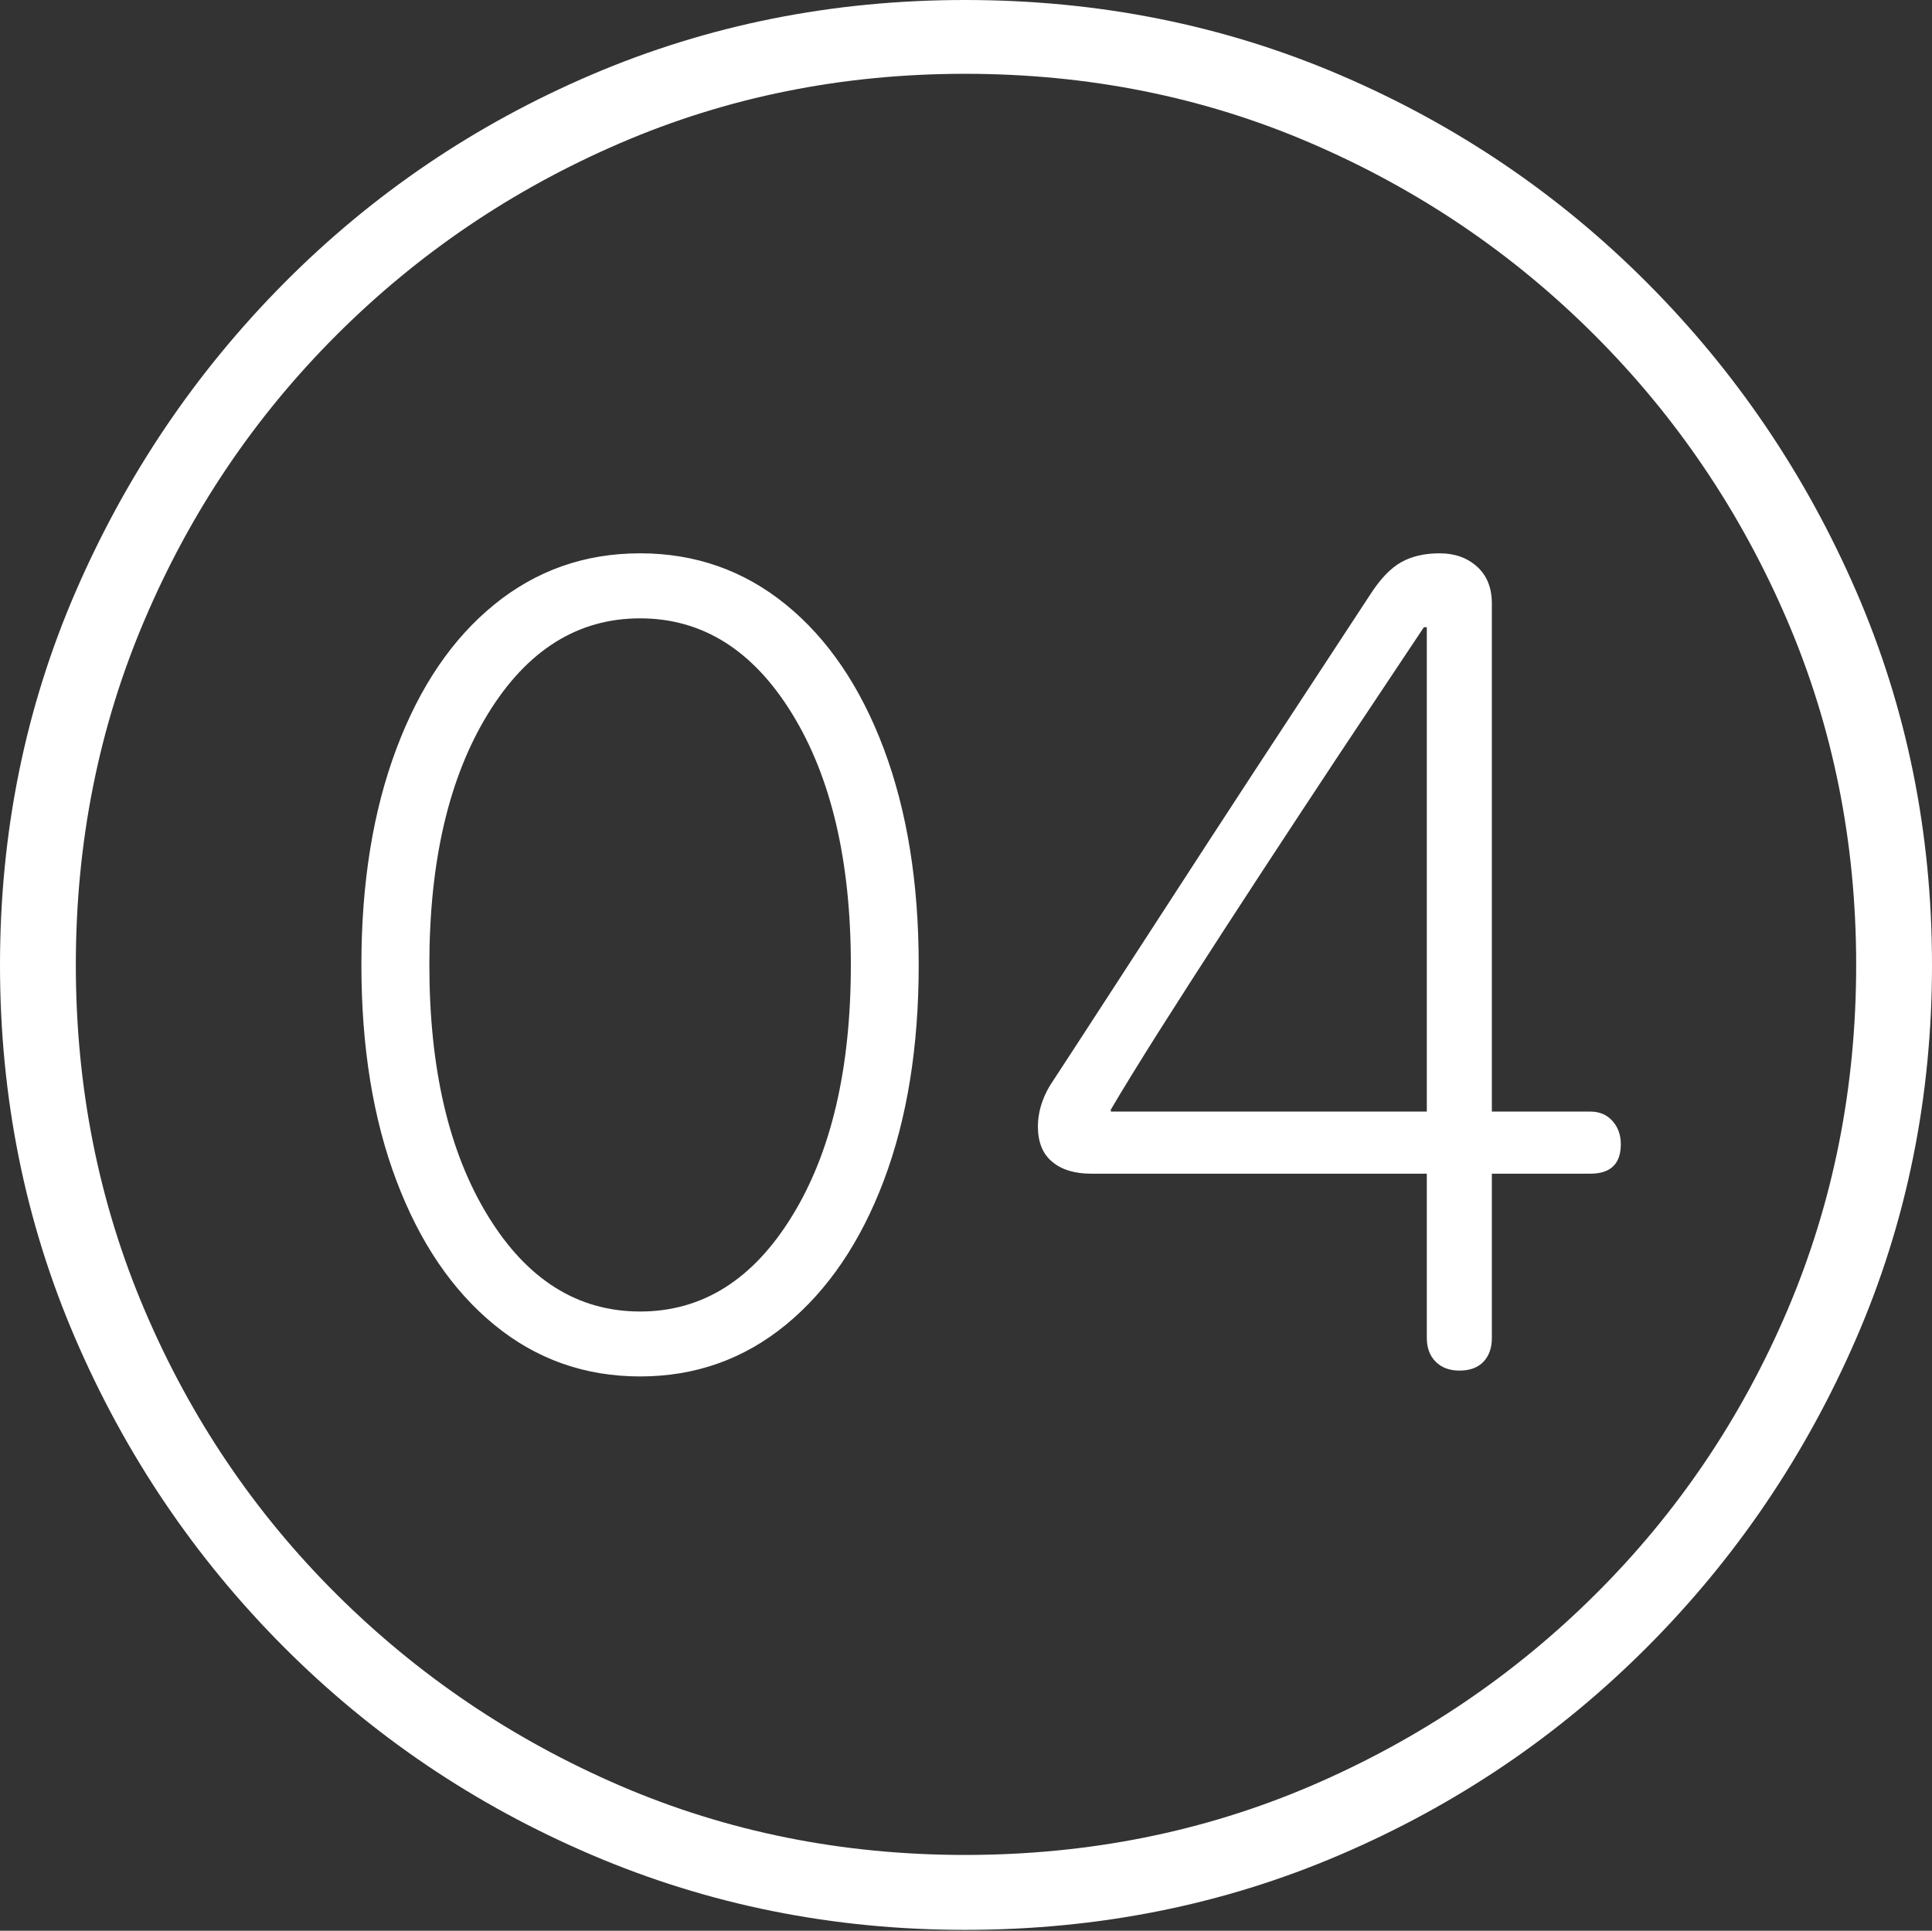<?xml version="1.0" encoding="UTF-8"?>
<!--Generator: Apple Native CoreSVG 175-->
<!DOCTYPE svg
PUBLIC "-//W3C//DTD SVG 1.1//EN"
       "http://www.w3.org/Graphics/SVG/1.1/DTD/svg11.dtd">
<svg version="1.1" xmlns="http://www.w3.org/2000/svg" xmlns:xlink="http://www.w3.org/1999/xlink" width="19.16" height="19.15">
 <rect width="100%" height="100%" fill="#333333" stroke="none"/>
 <g>
  <rect height="19.15" opacity="0" width="19.16" x="0" y="0"/>
  <path d="M9.57 19.141Q11.553 19.141 13.286 18.398Q15.02 17.656 16.338 16.333Q17.656 15.01 18.408 13.276Q19.16 11.543 19.16 9.57Q19.16 7.598 18.408 5.864Q17.656 4.131 16.338 2.808Q15.02 1.484 13.286 0.742Q11.553 0 9.57 0Q7.598 0 5.864 0.742Q4.131 1.484 2.817 2.808Q1.504 4.131 0.752 5.864Q0 7.598 0 9.57Q0 11.543 0.747 13.276Q1.494 15.01 2.812 16.333Q4.131 17.656 5.869 18.398Q7.607 19.141 9.57 19.141ZM9.57 18.398Q7.744 18.398 6.147 17.71Q4.551 17.021 3.335 15.81Q2.119 14.6 1.436 12.998Q0.752 11.396 0.752 9.57Q0.752 7.744 1.436 6.143Q2.119 4.541 3.335 3.325Q4.551 2.109 6.147 1.421Q7.744 0.732 9.57 0.732Q11.406 0.732 13.003 1.421Q14.6 2.109 15.815 3.325Q17.031 4.541 17.72 6.143Q18.408 7.744 18.408 9.57Q18.408 11.396 17.725 12.998Q17.041 14.6 15.825 15.81Q14.609 17.021 13.008 17.71Q11.406 18.398 9.57 18.398ZM6.348 13.652Q7.168 13.652 7.793 13.14Q8.418 12.627 8.765 11.709Q9.111 10.791 9.111 9.57Q9.111 8.35 8.765 7.427Q8.418 6.504 7.793 5.996Q7.168 5.488 6.348 5.488Q5.527 5.488 4.902 5.996Q4.277 6.504 3.931 7.427Q3.584 8.35 3.584 9.57Q3.584 10.791 3.931 11.709Q4.277 12.627 4.902 13.14Q5.527 13.652 6.348 13.652ZM6.348 13.008Q5.42 13.008 4.839 12.06Q4.258 11.113 4.258 9.57Q4.258 8.027 4.839 7.08Q5.42 6.133 6.348 6.133Q7.275 6.133 7.856 7.08Q8.438 8.027 8.438 9.57Q8.438 11.113 7.856 12.06Q7.275 13.008 6.348 13.008ZM14.473 13.594Q14.629 13.594 14.712 13.506Q14.795 13.418 14.795 13.271L14.795 11.641L15.771 11.641Q16.074 11.641 16.074 11.348Q16.074 11.211 15.991 11.118Q15.908 11.025 15.771 11.025L14.795 11.025L14.795 5.986Q14.795 5.752 14.648 5.62Q14.502 5.488 14.277 5.488Q14.053 5.488 13.896 5.576Q13.74 5.664 13.594 5.889Q13.301 6.338 12.871 6.992Q12.441 7.646 11.977 8.359Q11.514 9.072 11.099 9.712Q10.684 10.352 10.41 10.771Q10.352 10.869 10.322 10.972Q10.293 11.074 10.293 11.172Q10.293 11.406 10.435 11.523Q10.576 11.641 10.82 11.641L14.15 11.641L14.15 13.271Q14.15 13.418 14.238 13.506Q14.326 13.594 14.473 13.594ZM14.15 11.025L11.016 11.025L11.016 11.006Q11.182 10.723 11.484 10.244Q11.787 9.766 12.158 9.194Q12.529 8.623 12.905 8.052Q13.281 7.48 13.604 6.997Q13.926 6.514 14.121 6.221L14.15 6.221Z" fill="#ffffff"/>
 </g>
</svg>
